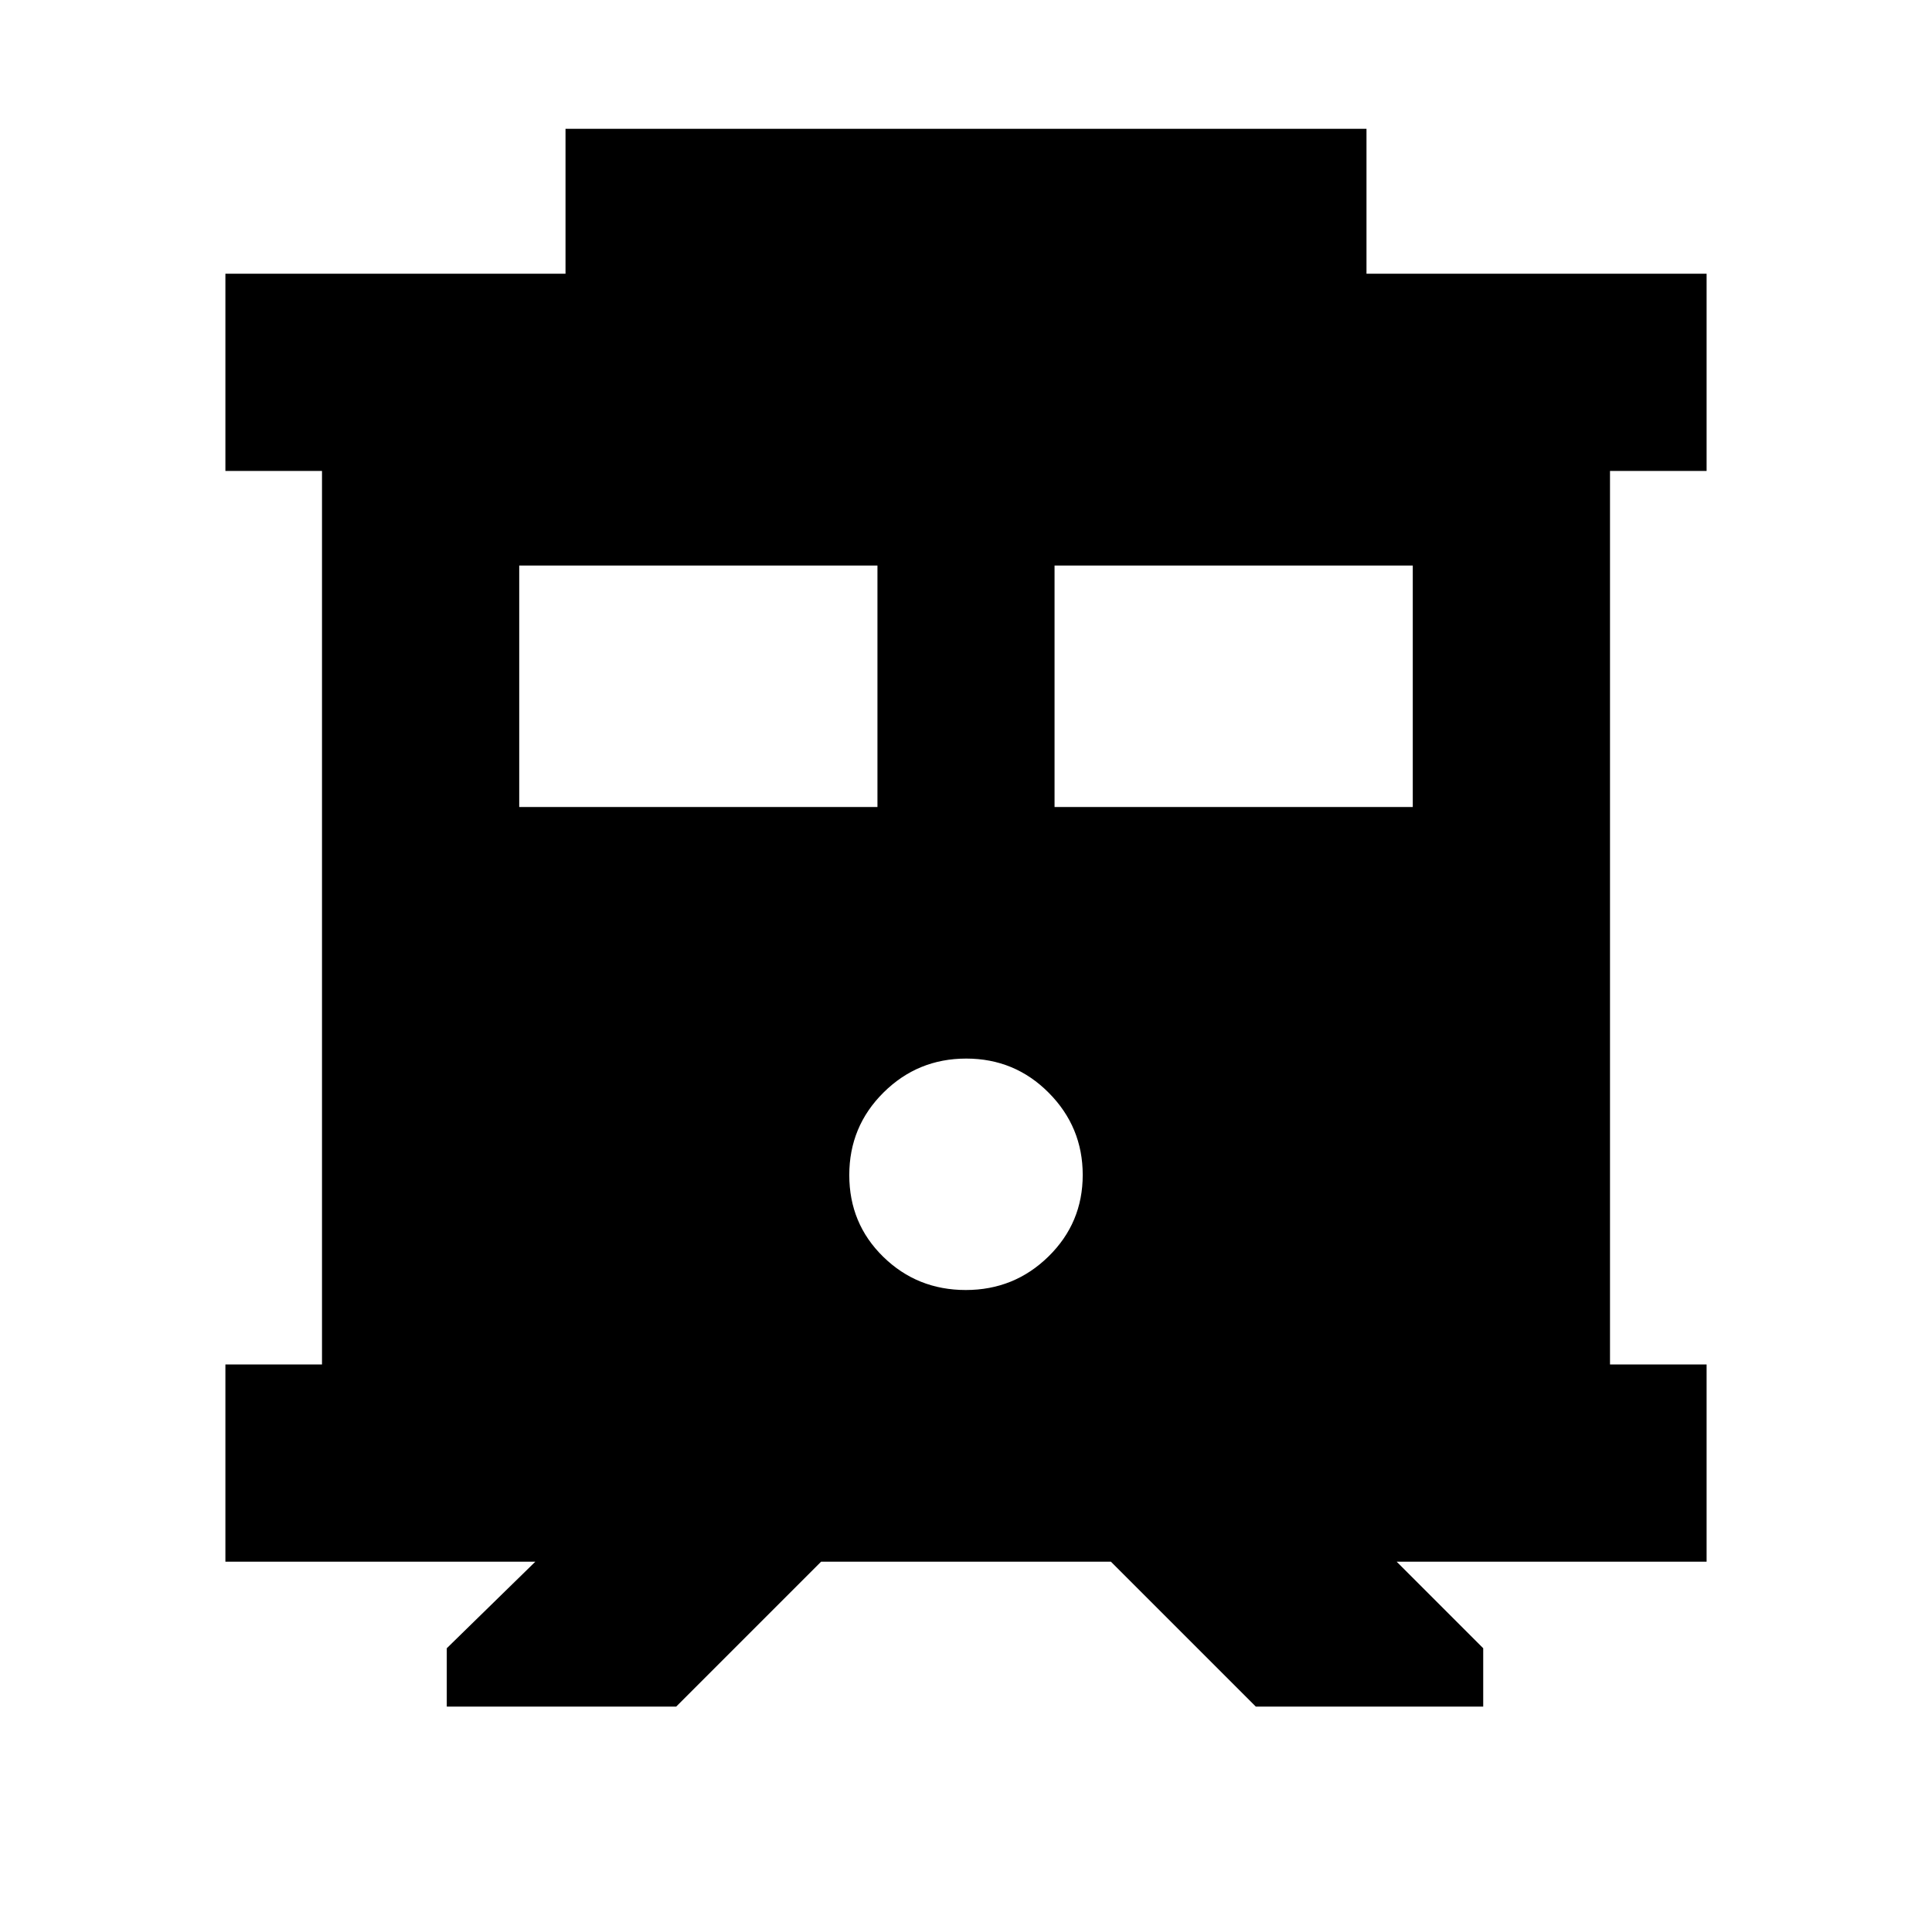 <svg xmlns="http://www.w3.org/2000/svg" height="20" viewBox="0 -960 960 960" width="20"><path d="M222-112v-29l44-43H112v-98h48v-444h-48v-98h169v-72h398v72h169v98h-48v444h48v98H694l43 43v29H624l-72-72H408l-72 72H222Zm302-447h178v-120H524v120Zm-266 0h178v-120H258v120Zm221.88 240Q504-319 521-335.68q17-16.67 17-40.5Q538-400 521.12-417t-41-17Q456-434 439-417.12q-17 16.88-17 41t16.88 40.62q16.88 16.5 41 16.5Z"/></svg>